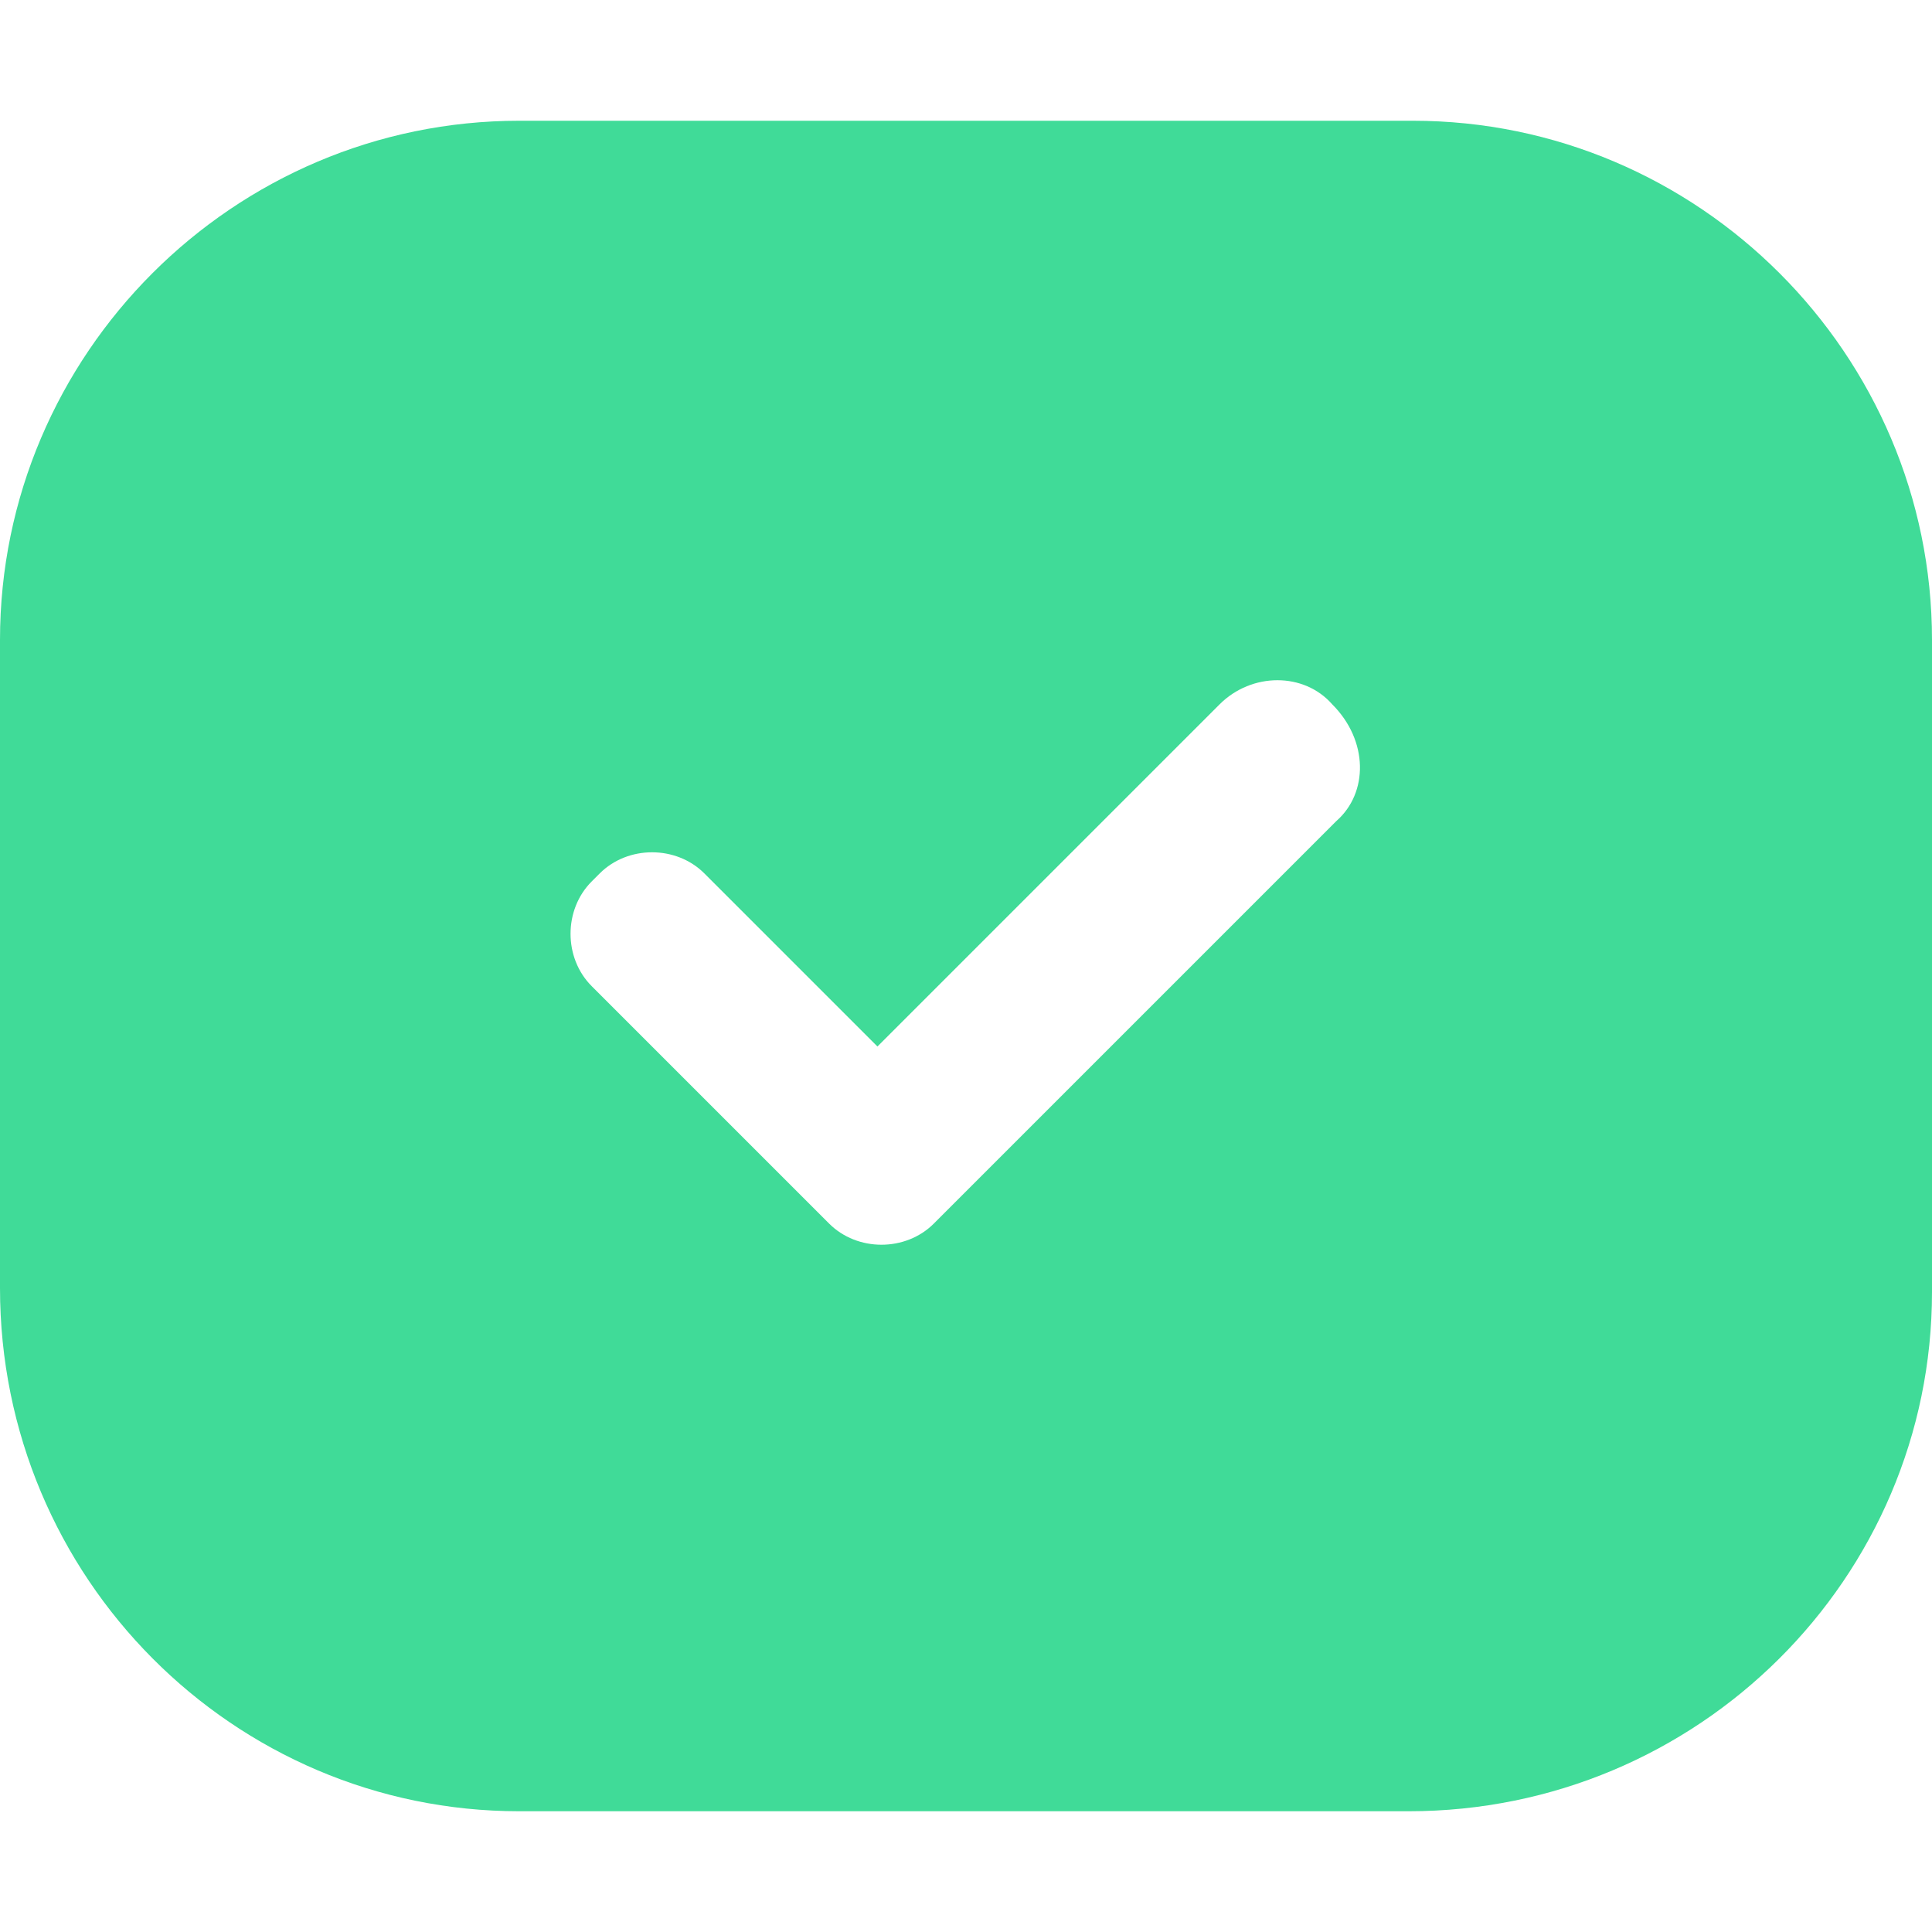 <?xml version="1.0" standalone="no"?><!DOCTYPE svg PUBLIC "-//W3C//DTD SVG 1.1//EN" "http://www.w3.org/Graphics/SVG/1.1/DTD/svg11.dtd"><svg t="1693398244213" class="icon" viewBox="0 0 1024 1024" version="1.1" xmlns="http://www.w3.org/2000/svg" p-id="48367" xmlns:xlink="http://www.w3.org/1999/xlink" width="20" height="20"><path d="M748.8 64H275.2C123.733 64 0 187.733 0 339.2V682.667c0 153.6 123.733 277.333 275.2 277.333H746.667c153.6 0 277.333-123.733 277.333-275.2V339.2C1024 187.733 900.267 64 748.8 64z m-40.533 371.2l-209.067 209.067-4.267 4.267c-14.933 14.933-40.533 14.933-55.467 0l-125.867-125.867c-14.933-14.933-14.933-40.533 0-55.467l4.267-4.267c14.933-14.933 40.533-14.933 55.467 0l91.733 91.733 181.333-181.333c17.067-17.067 44.8-17.067 59.733 0 19.2 19.2 19.2 46.933 2.133 61.867z" p-id="48368" fill="#40db98"></path></svg>